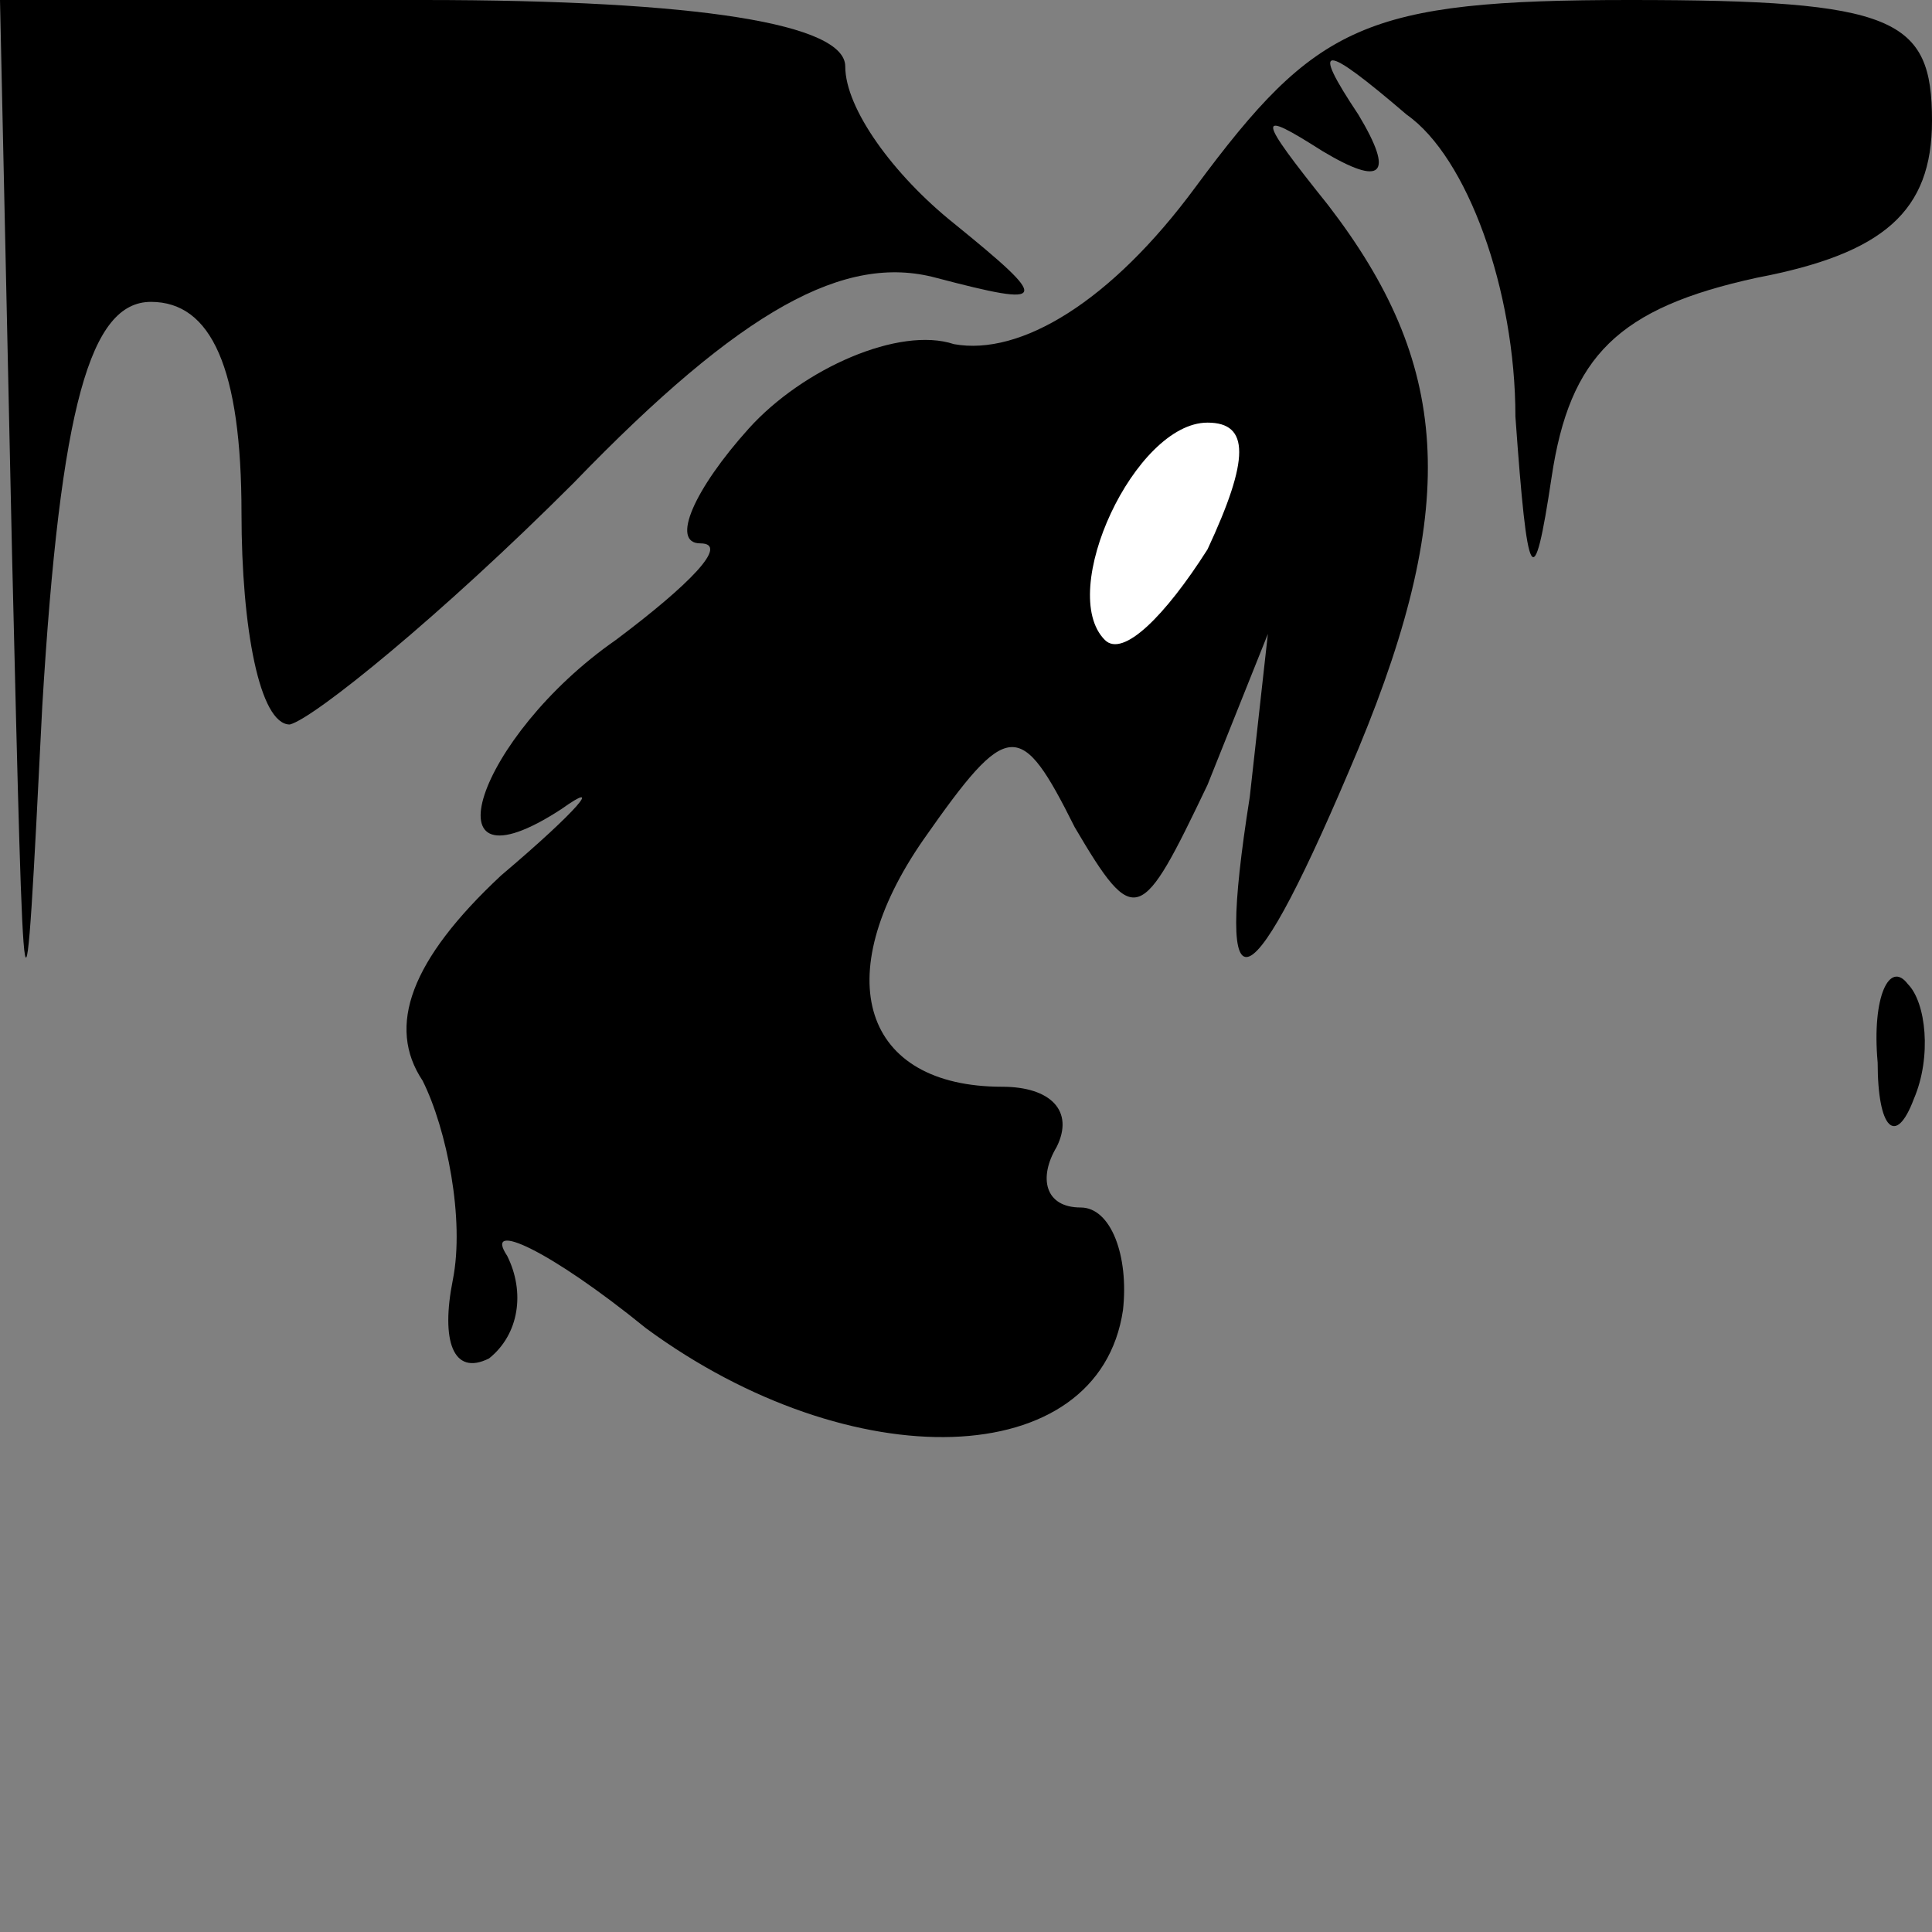 <?xml version="1.0" standalone="no"?>
<!DOCTYPE svg PUBLIC "-//W3C//DTD SVG 20010904//EN"
 "http://www.w3.org/TR/2001/REC-SVG-20010904/DTD/svg10.dtd">
<svg version="1.0" xmlns="http://www.w3.org/2000/svg"
 width="32pt" height="32pt" viewBox="0 0 32 32"
 preserveAspectRatio="xMidYMid meet">
<rect x="0" y="0" width="32" height="32" fill="#808080" stroke="none"/>
<g transform="translate(0,32) scale(0.1,-0.1)"
fill="#000000" stroke="none">
<path fill="#000000" stroke="none" d="M2 228 c2 -83 2 -85 5 -25 3 50 8 67
18 67 10 0 15 -11 15 -35 0 -19 3 -35 8 -35 4 1 25 18 47 40 28 29 45 38 60
34 19 -5 19 -4 3 9 -10 8 -18 19 -18 26 0 7 -24 11 -70 11 l-70 0 2 -92z"/>
<path fill="#000000" stroke="none" d="M198 289 c-14 -19 -29 -28 -40 -26 -9
3 -25 -4 -34 -14 -9 -10 -13 -19 -8 -19 5 0 -2 -7 -14 -16 -23 -16 -32 -43 -9
-28 7 5 3 0 -10 -11 -15 -14 -19 -25 -13 -34 4 -8 7 -23 5 -33 -2 -10 0 -16 6
-13 5 4 6 11 3 17 -4 6 7 1 23 -12 34 -25 75 -24 79 3 1 9 -2 17 -7 17 -6 0
-7 5 -4 10 3 6 -1 10 -9 10 -23 0 -29 18 -13 41 14 20 16 20 25 2 10 -17 11
-16 22 7 l10 25 -3 -27 c-6 -38 0 -35 18 8 17 41 15 64 -5 90 -12 15 -12 16
-1 9 10 -6 12 -4 6 6 -8 12 -6 12 8 0 10 -7 18 -29 18 -50 2 -28 3 -30 6 -10
3 20 11 28 34 33 21 4 29 11 29 26 0 17 -6 20 -50 20 -44 0 -52 -4 -72 -31z"/>
<path fill="#ffffff" stroke="none" d="M200 229 c-7 -11 -14 -18 -17 -15 -8 8
5 36 17 36 7 0 7 -6 0 -21z"/>
<path fill="#000000" stroke="none" d="M311 144 c0 -11 3 -14 6 -6 3 7 2 16
-1 19 -3 4 -6 -2 -5 -13z"/>
</g>
</svg>
